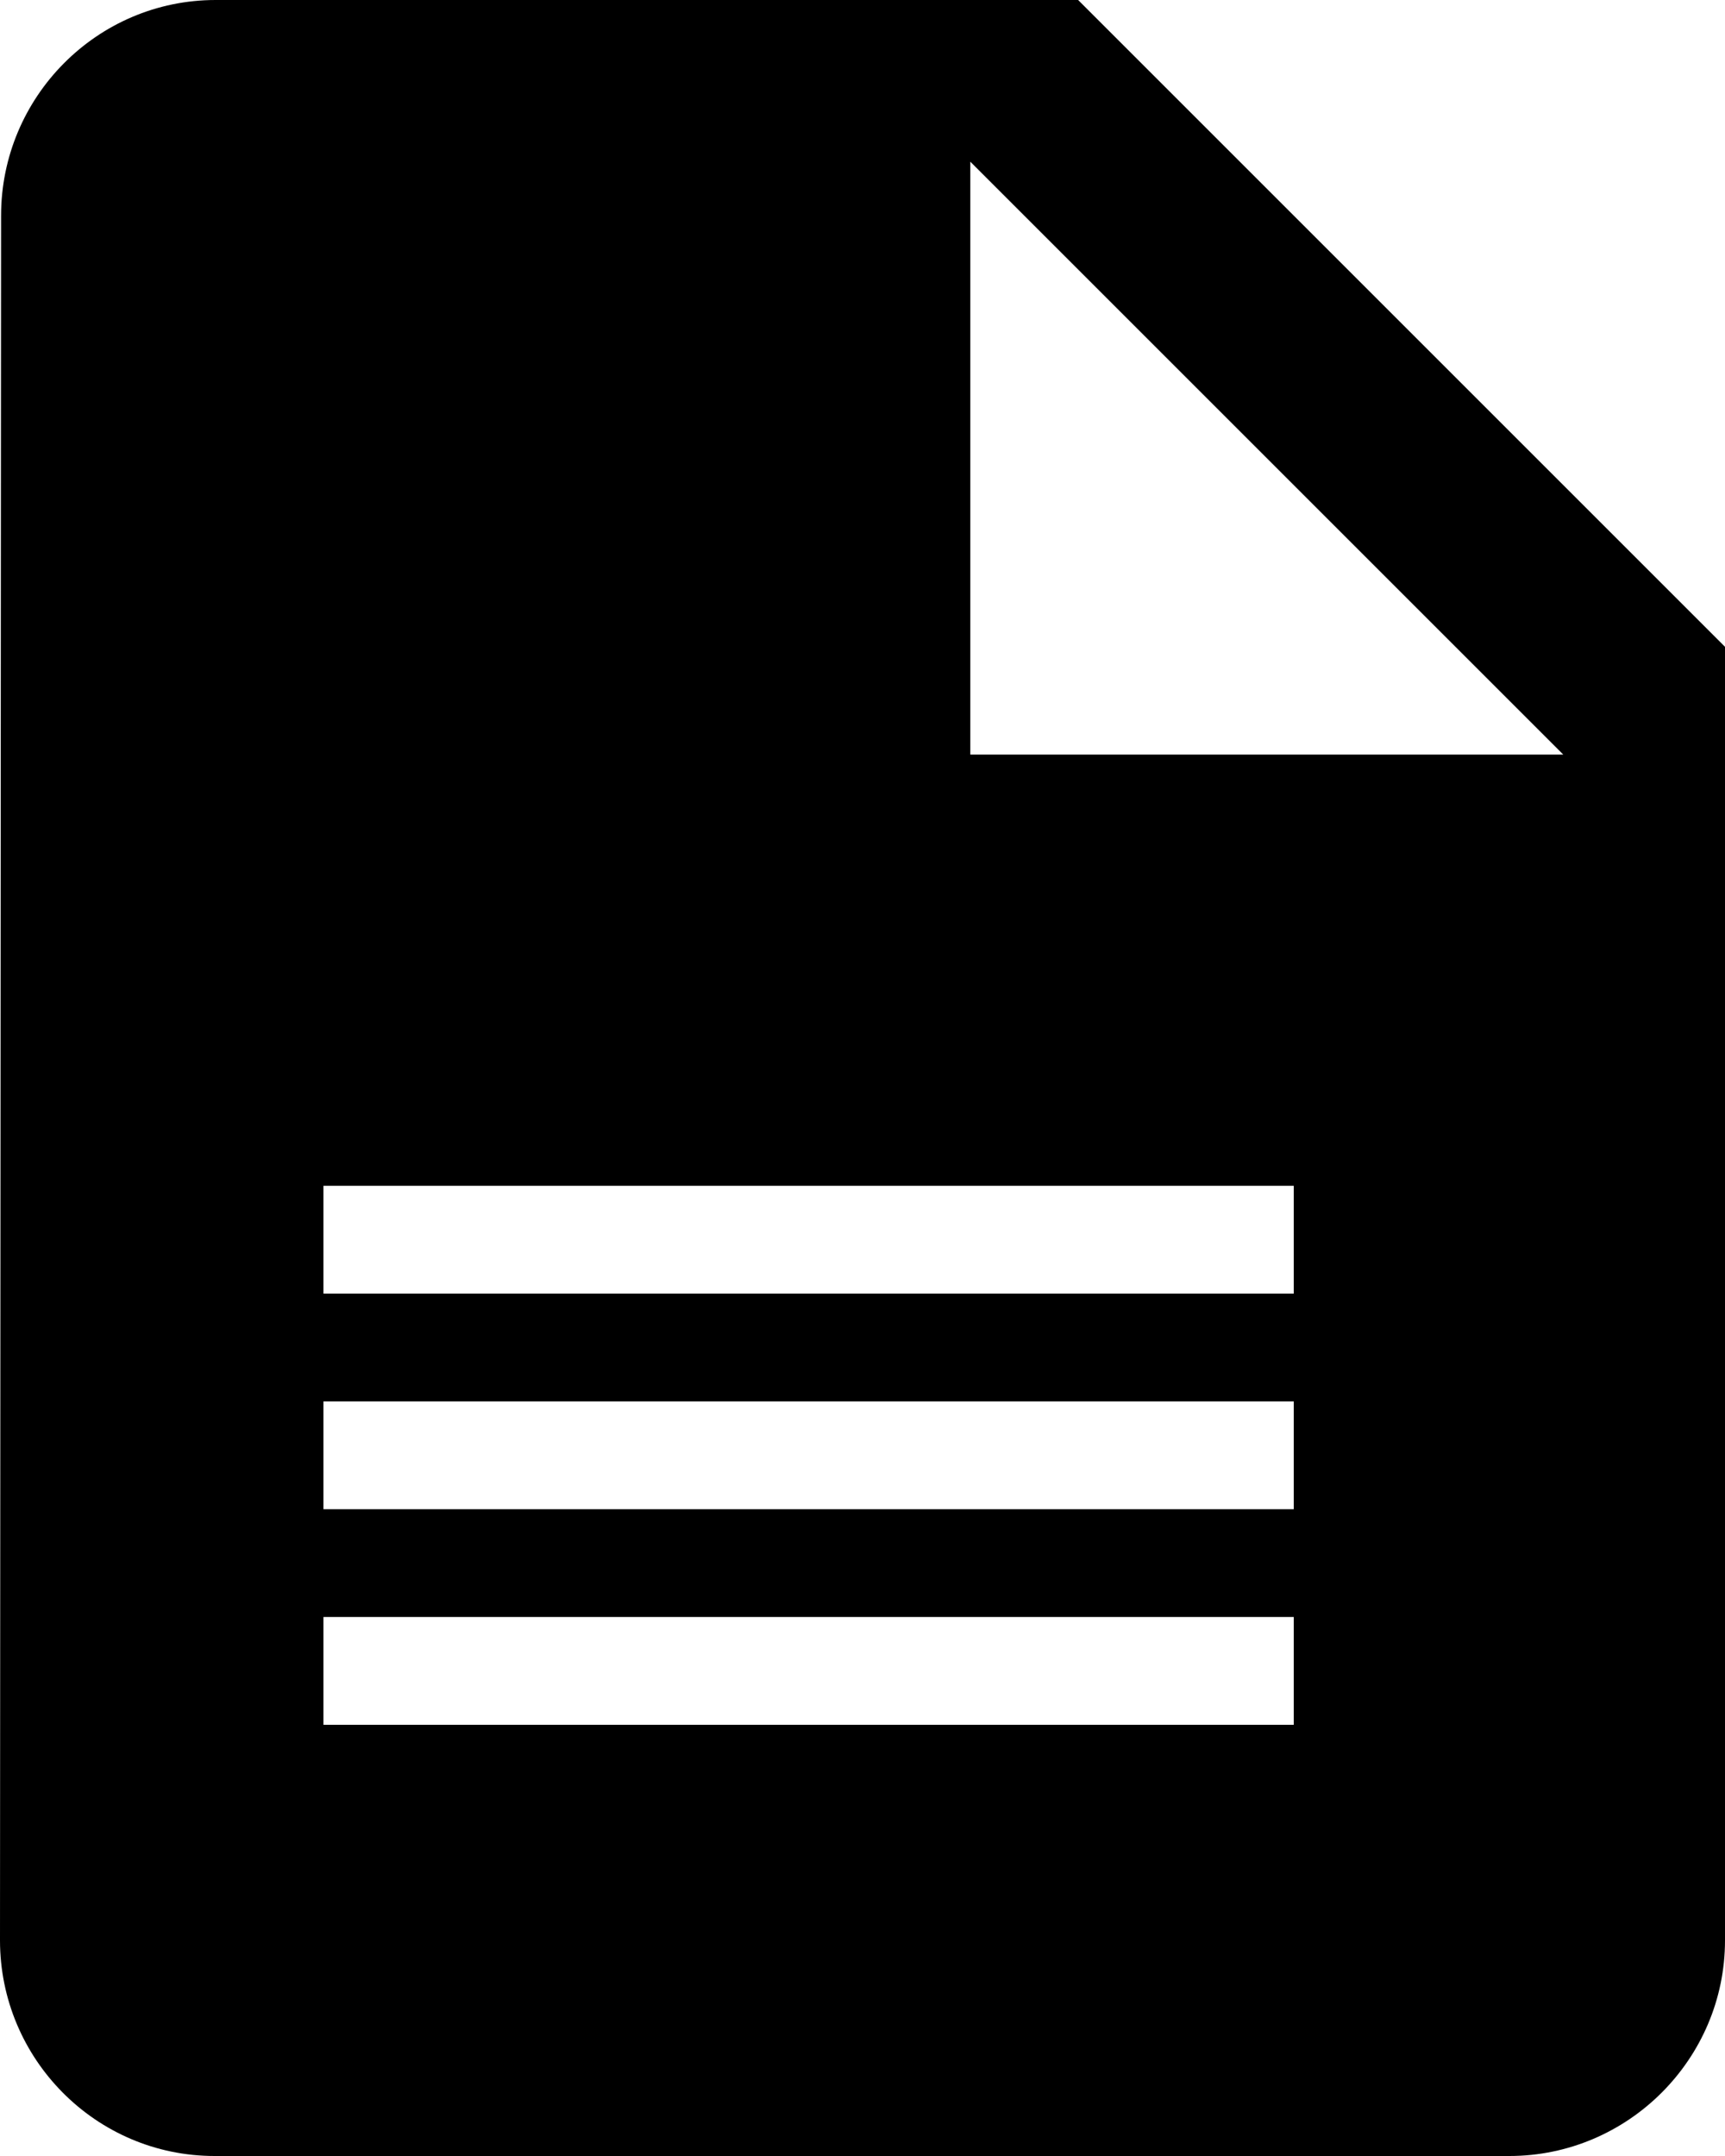 <svg width="16" height="20" viewBox="0 0 16 20" fill="none" xmlns="http://www.w3.org/2000/svg">
<path fill-rule="evenodd" clip-rule="evenodd" d="M0.01 2C0.01 0.9 0.9 0 2 0H10L16 6V18C16 19.1 15.1 20 14 20H1.99C0.89 20 0 19.1 0 18L0.01 2ZM9 1.5V7H14.5L9 1.5ZM12 11H3V12H12V11ZM3 13H12V14H3V13ZM12 15H3V16H12V15Z" fill="black"/>
</svg>
